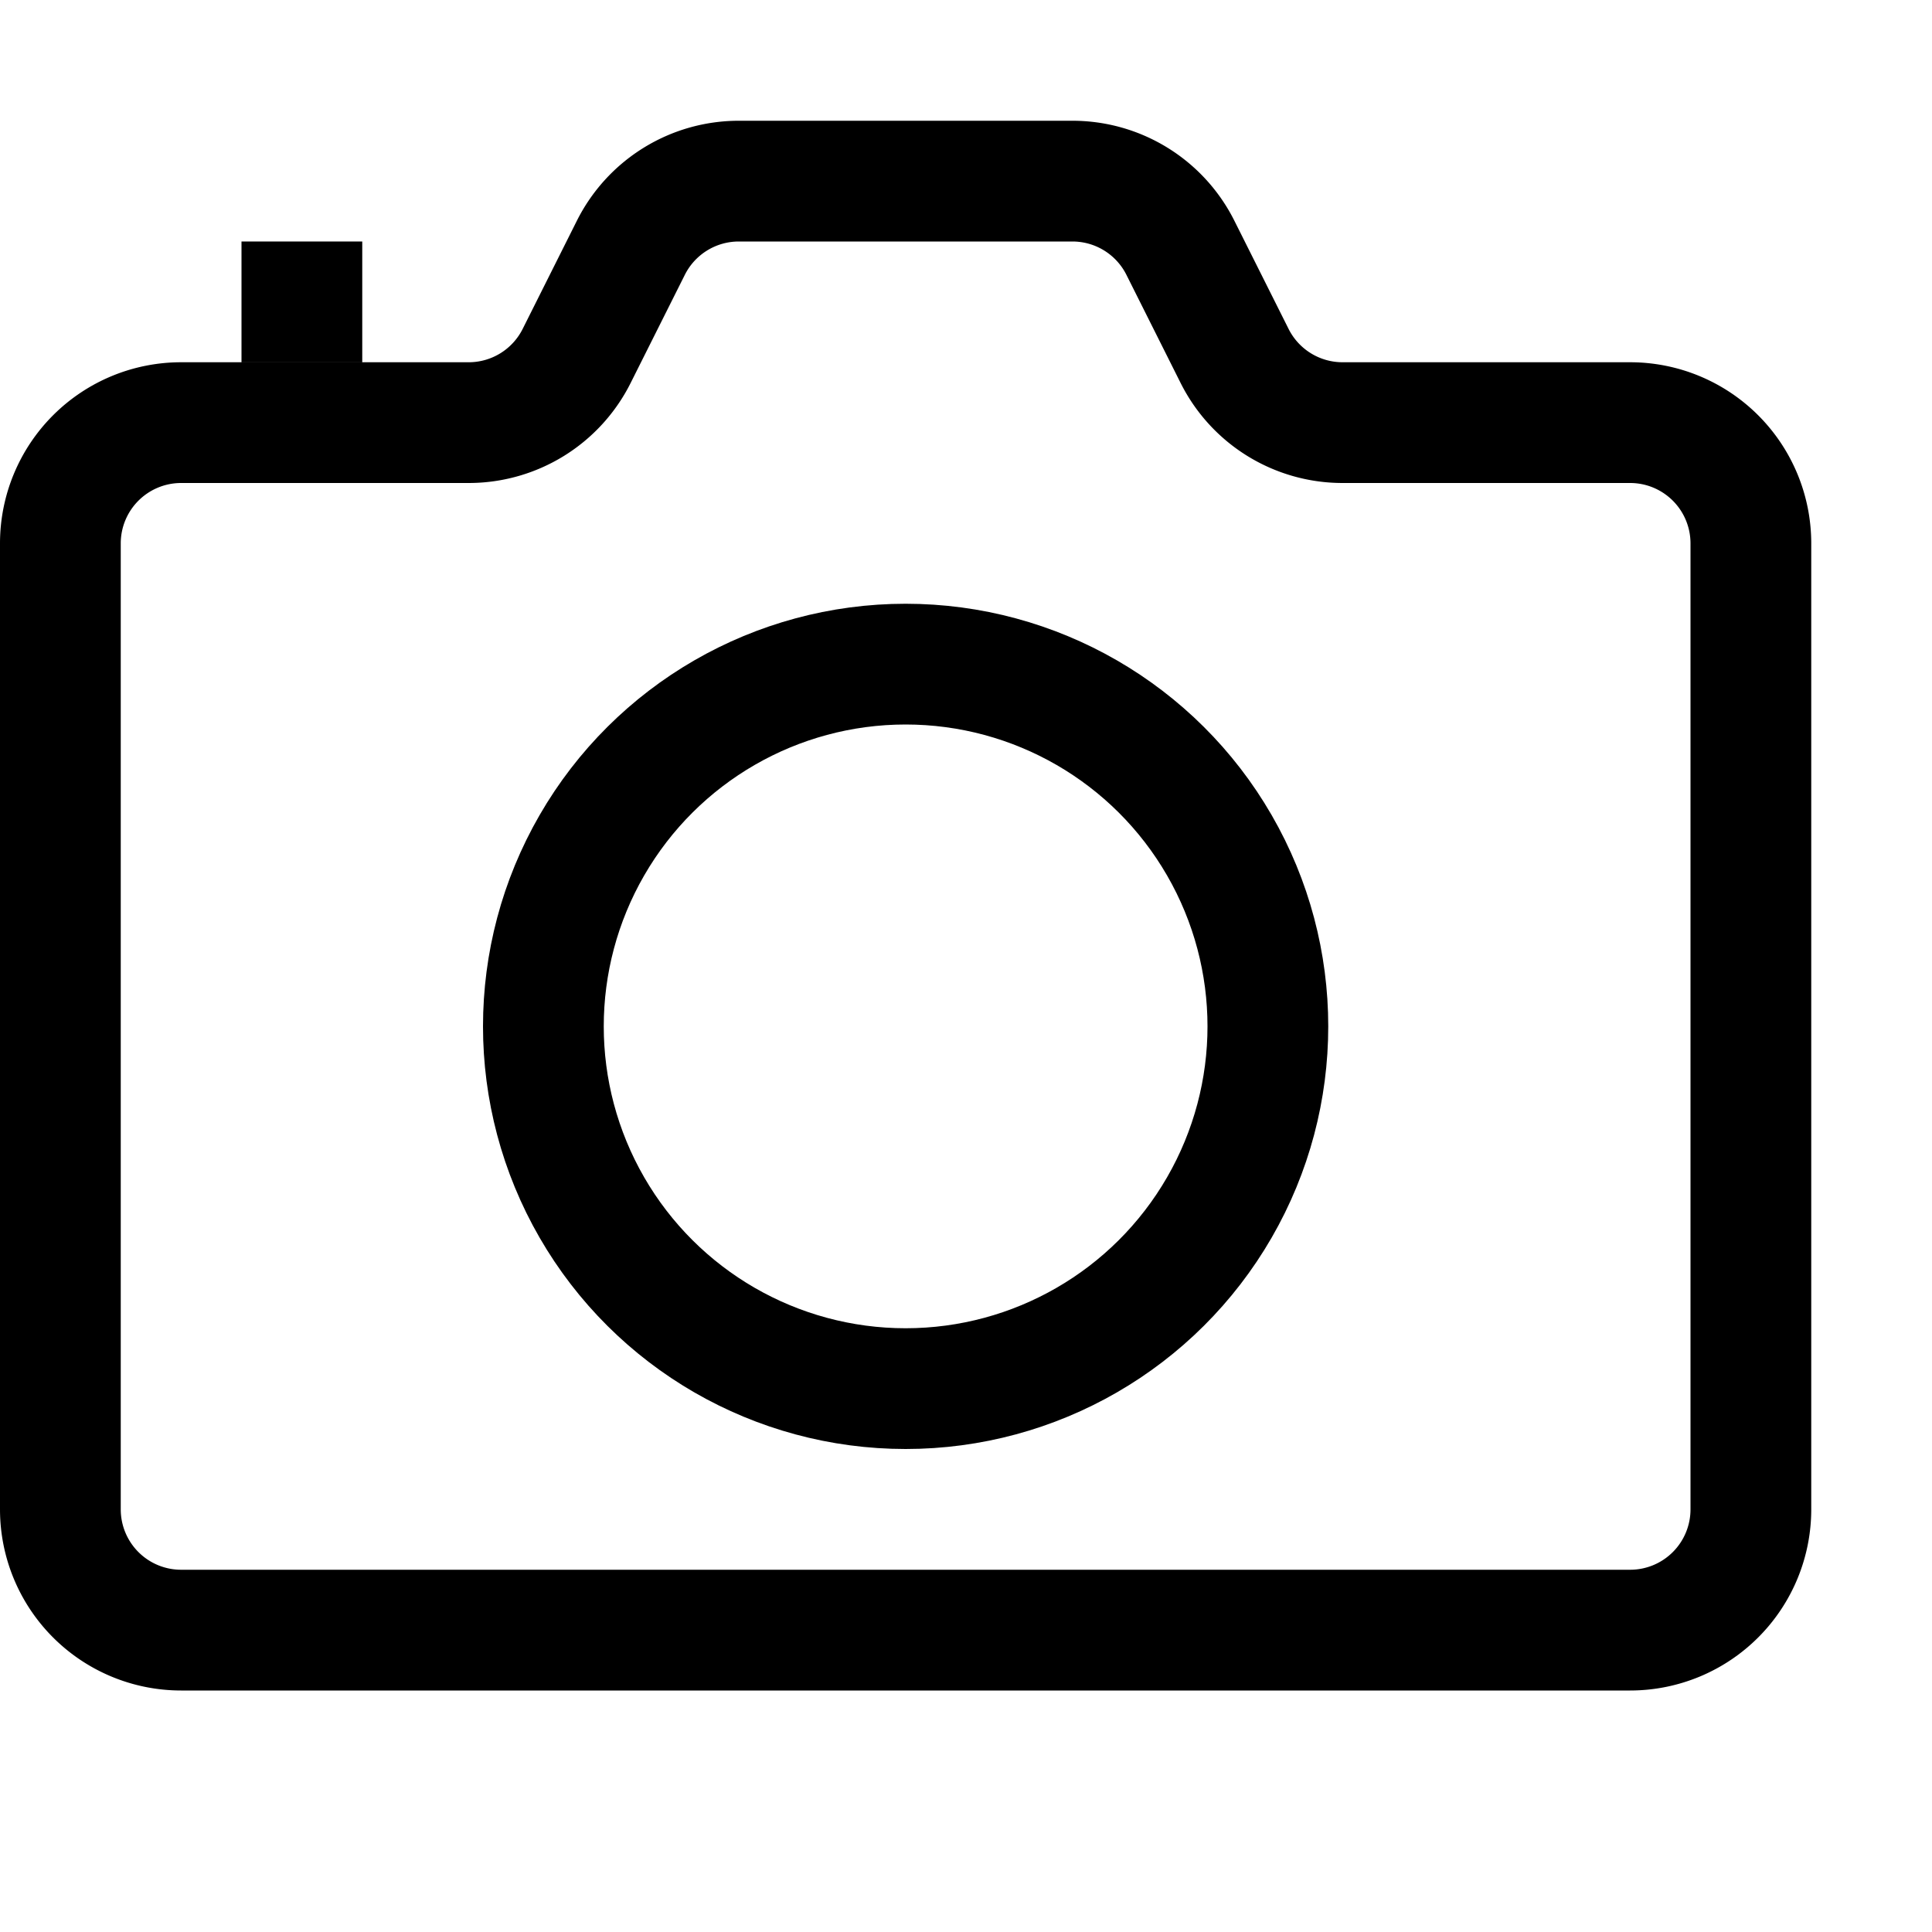 <svg xmlns="http://www.w3.org/2000/svg" width="16" height="16" fill="none"><path stroke="#000" stroke-linecap="round" stroke-linejoin="round" d="M14.5 12.5v-8a1 1 0 0 0-1-1h-2.382a1 1 0 0 1-.894-.553l-.448-.894a1 1 0 0 0-.894-.553H6.118a1 1 0 0 0-.894.553l-.448.894a1 1 0 0 1-.894.553H1.5a1 1 0 0 0-1 1v8a1 1 0 0 0 1 1h12a1 1 0 0 0 1-1Z"/><circle cx="7.5" cy="8.5" r="3" stroke="#000" stroke-linejoin="round" transform="rotate(-90 7.5 8.5)"/><path stroke="#000" stroke-linecap="square" d="M2.5 2.5v.001"/></svg>